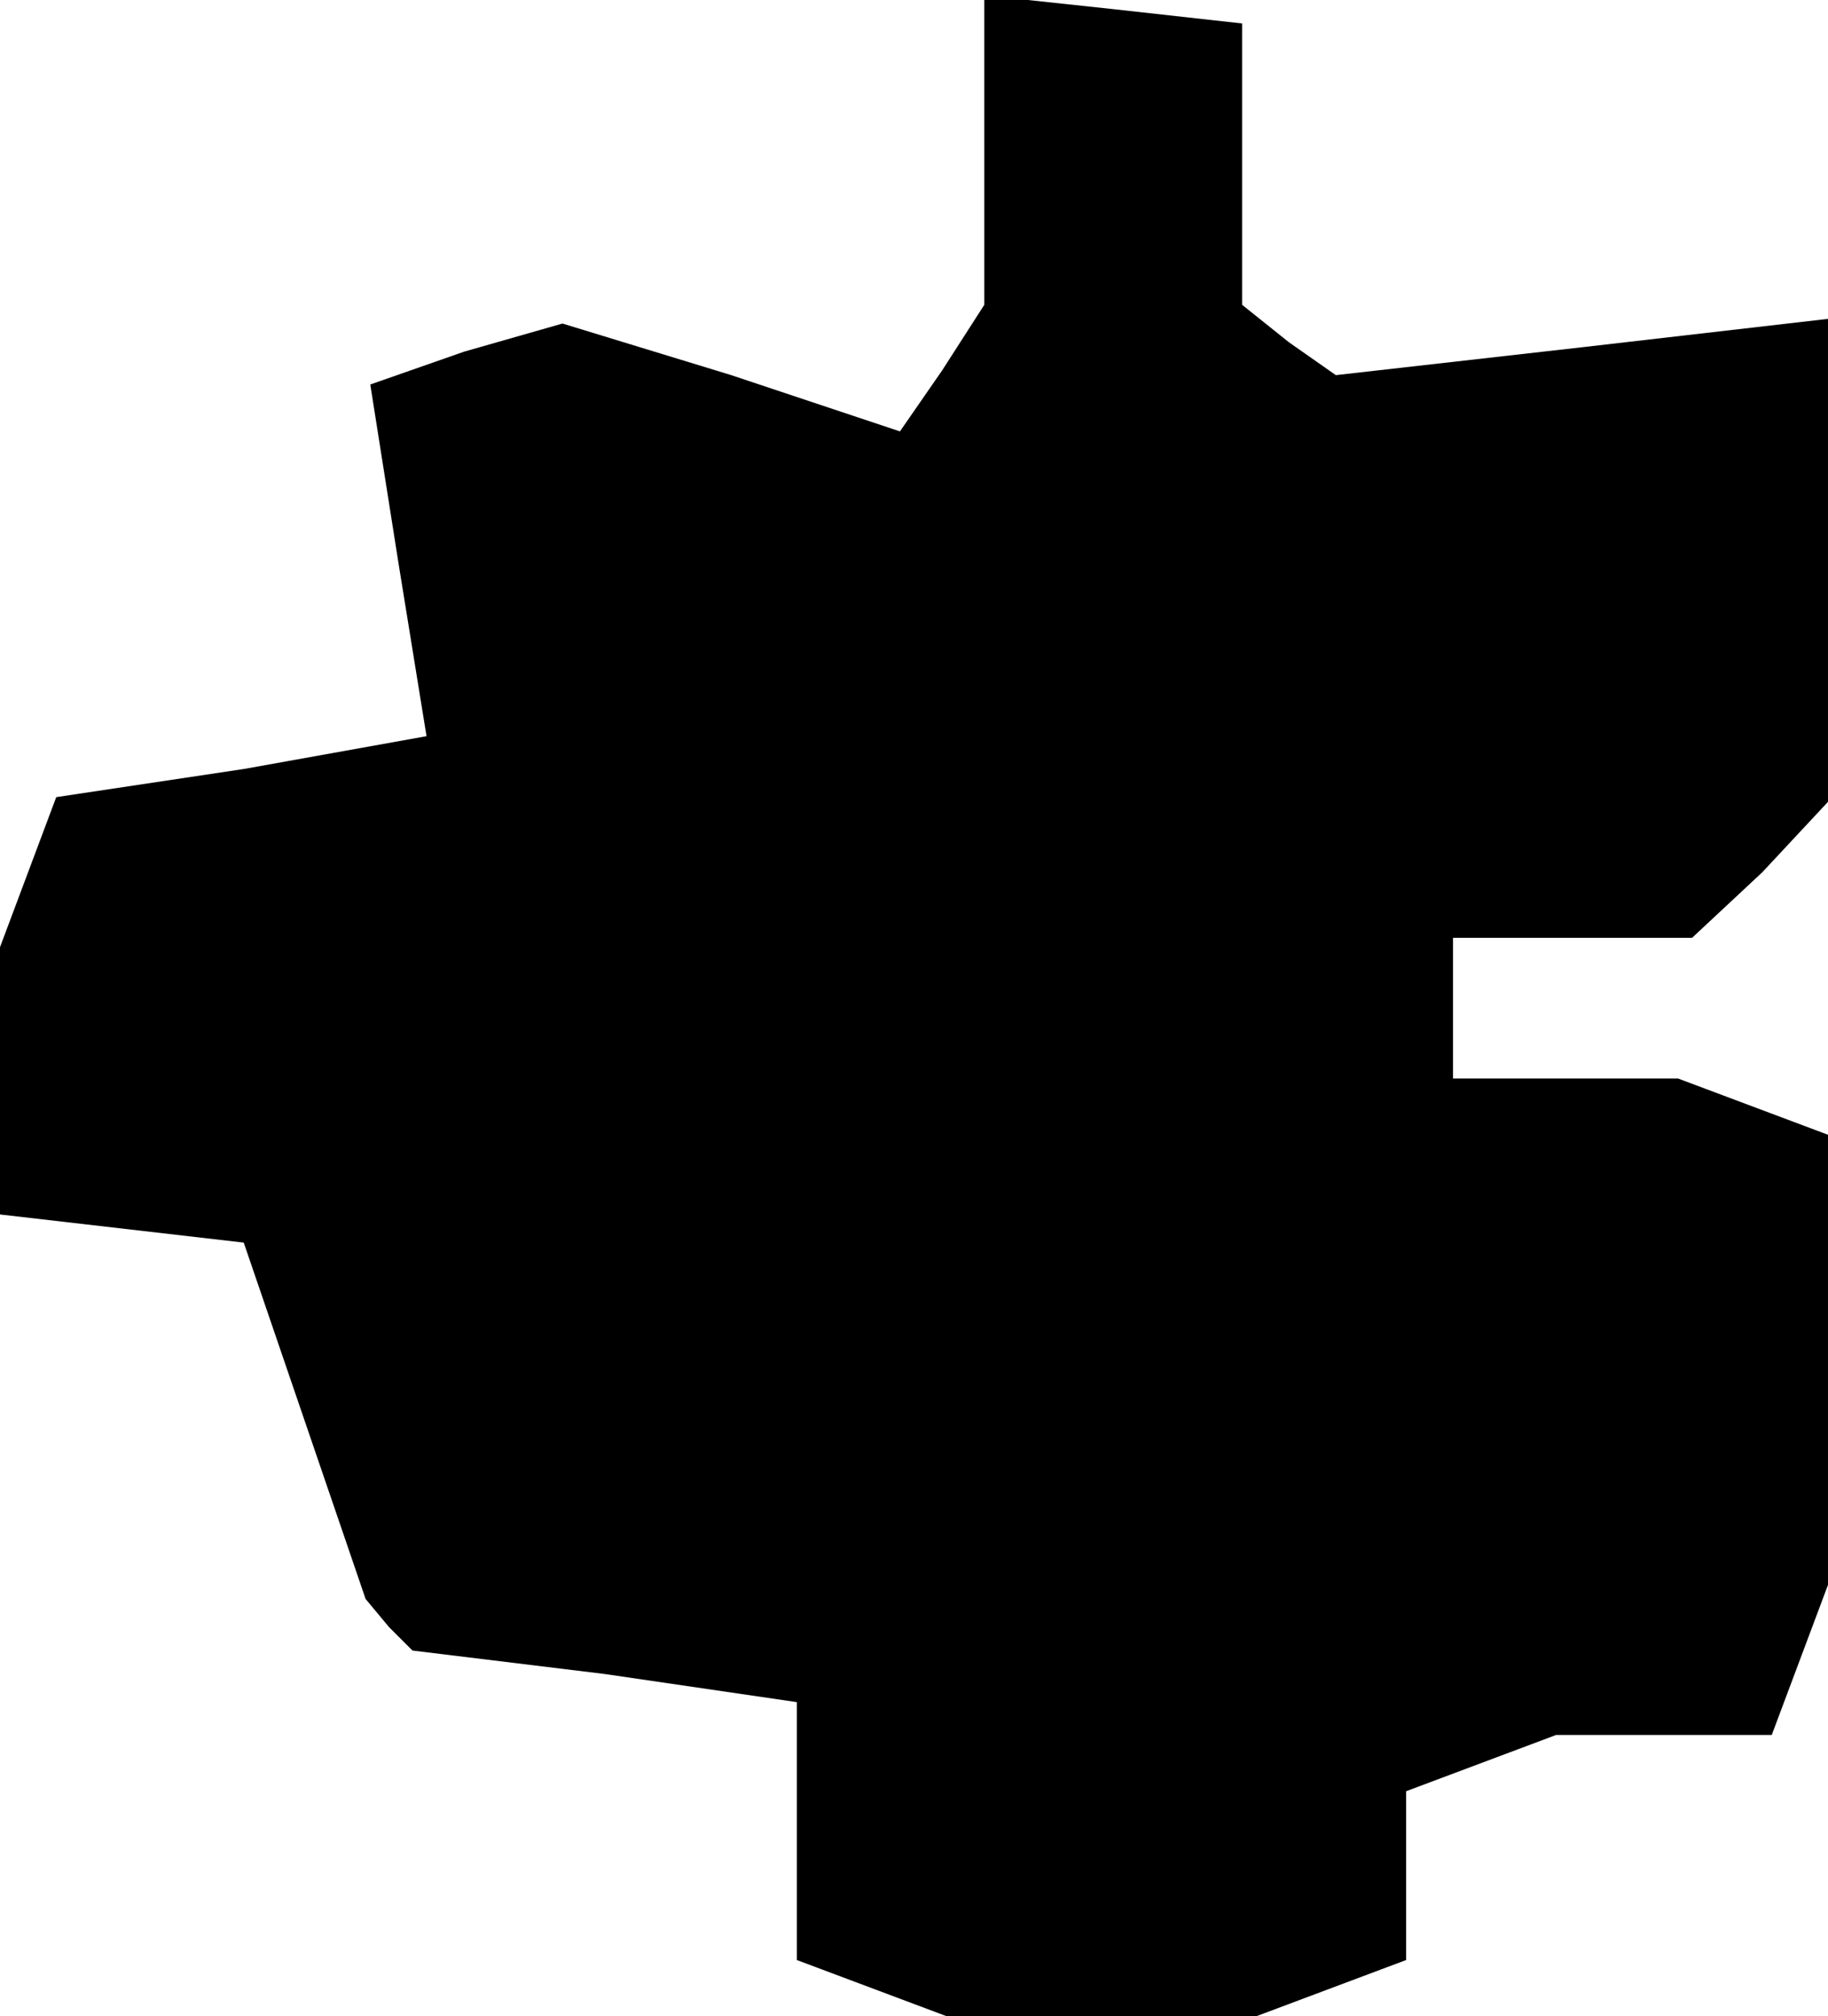 <?xml version="1.0" standalone="no"?>
<!DOCTYPE svg PUBLIC "-//W3C//DTD SVG 20010904//EN"
 "http://www.w3.org/TR/2001/REC-SVG-20010904/DTD/svg10.dtd">
<svg version="1.0" xmlns="http://www.w3.org/2000/svg"
 width="39pt" height="43pt" viewBox="0 0 39 43"
 preserveAspectRatio="xMidYMid meet">
<g transform="translate(0,43) scale(0.1,-0.1)"
fill="#000000" stroke="none">
<path d="M210 398 l0 -33 -9 -14 -9 -13 -36 12 -36 11 -21 -6 -20 -7 6 -38 6
-37 -39 -7 -40 -6 -6 -16 -6 -16 0 -28 0 -29 26 -3 26 -3 13 -38 13 -38 5 -6
5 -5 41 -5 41 -6 0 -27 0 -28 16 -6 16 -6 33 0 33 0 16 6 16 6 0 18 0 18 16 6
16 6 23 0 23 0 6 16 6 16 0 48 0 48 -16 6 -16 6 -24 0 -24 0 0 15 0 15 26 0
25 0 15 14 14 15 0 51 0 52 -52 -6 -53 -6 -10 7 -10 8 0 30 0 30 -27 3 -28 3
0 -33z"/>
</g>
</svg>

